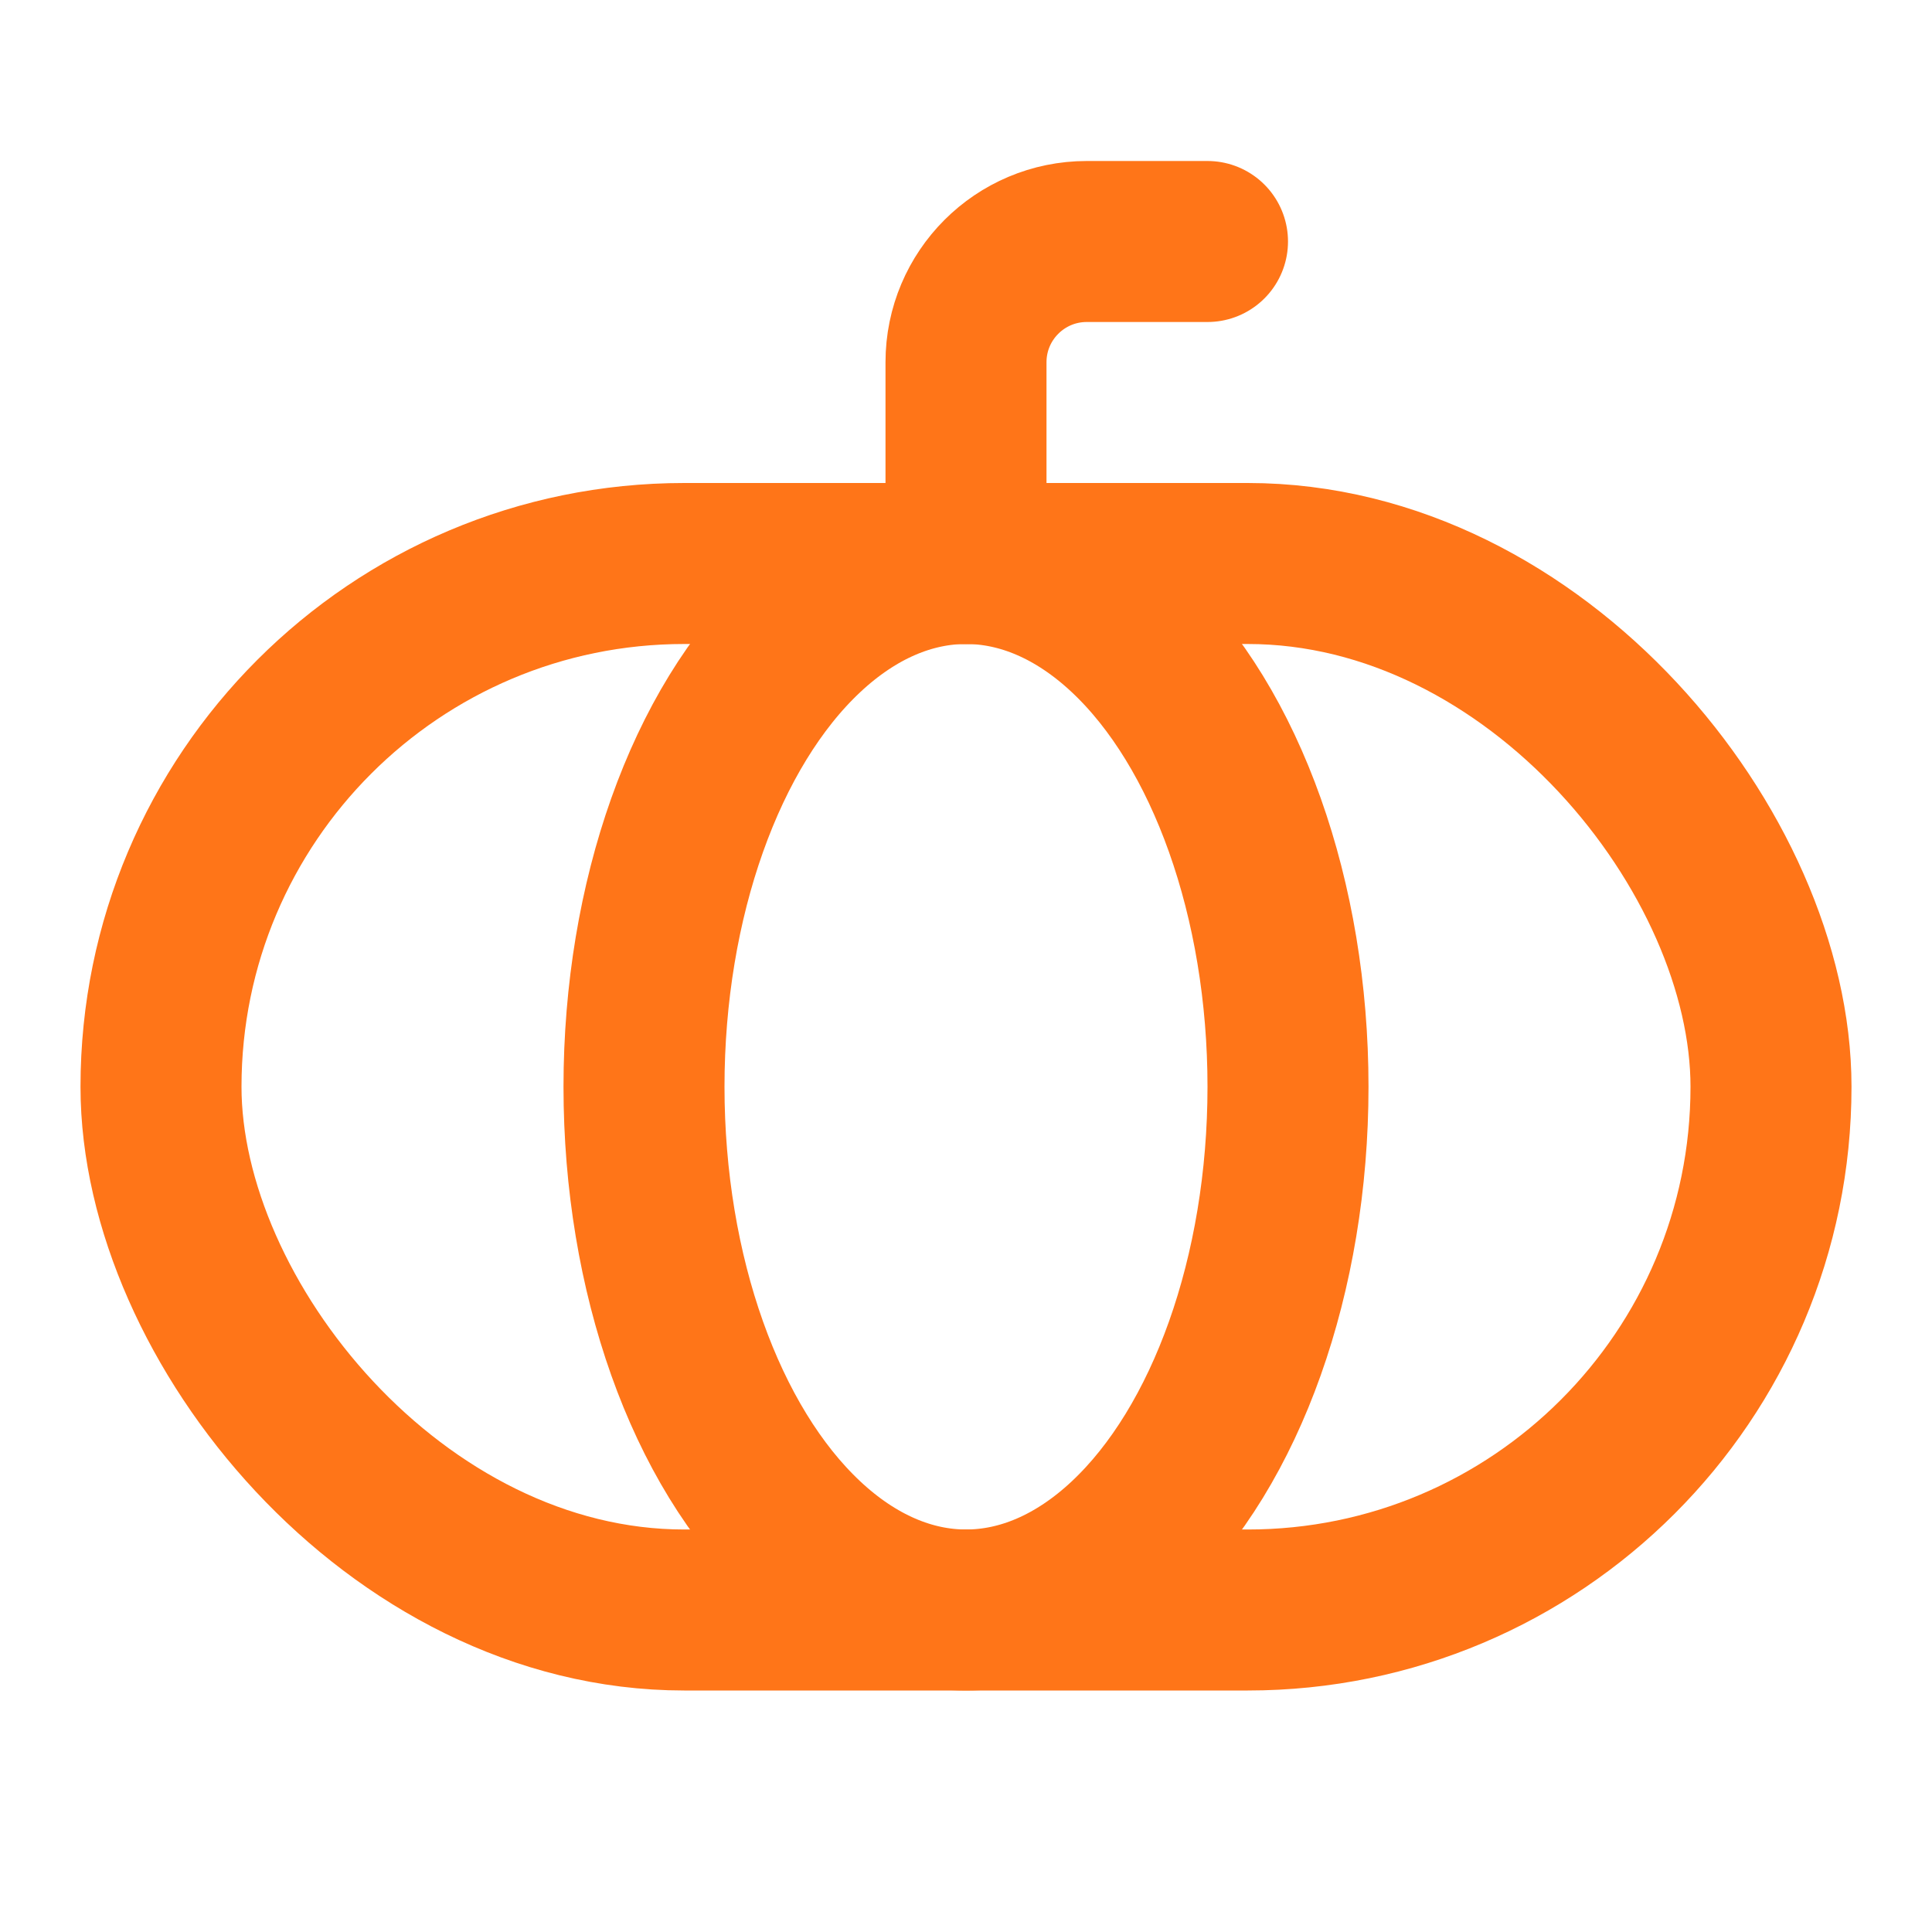 <?xml version="1.0" encoding="UTF-8"?><svg width="40" height="40" viewBox="0 0 48 48" fill="none" xmlns="http://www.w3.org/2000/svg"><rect x="4" y="14" width="40" height="26" rx="13" fill="none" stroke="#FF7518" stroke-width="4"/><ellipse cx="24" cy="27" rx="8" ry="13" stroke="#FF7518" stroke-width="4"/><path d="M30 6H27C25.343 6 24 7.343 24 9V14" stroke="#FF7518" stroke-width="4" stroke-linecap="round" stroke-linejoin="round"/></svg>